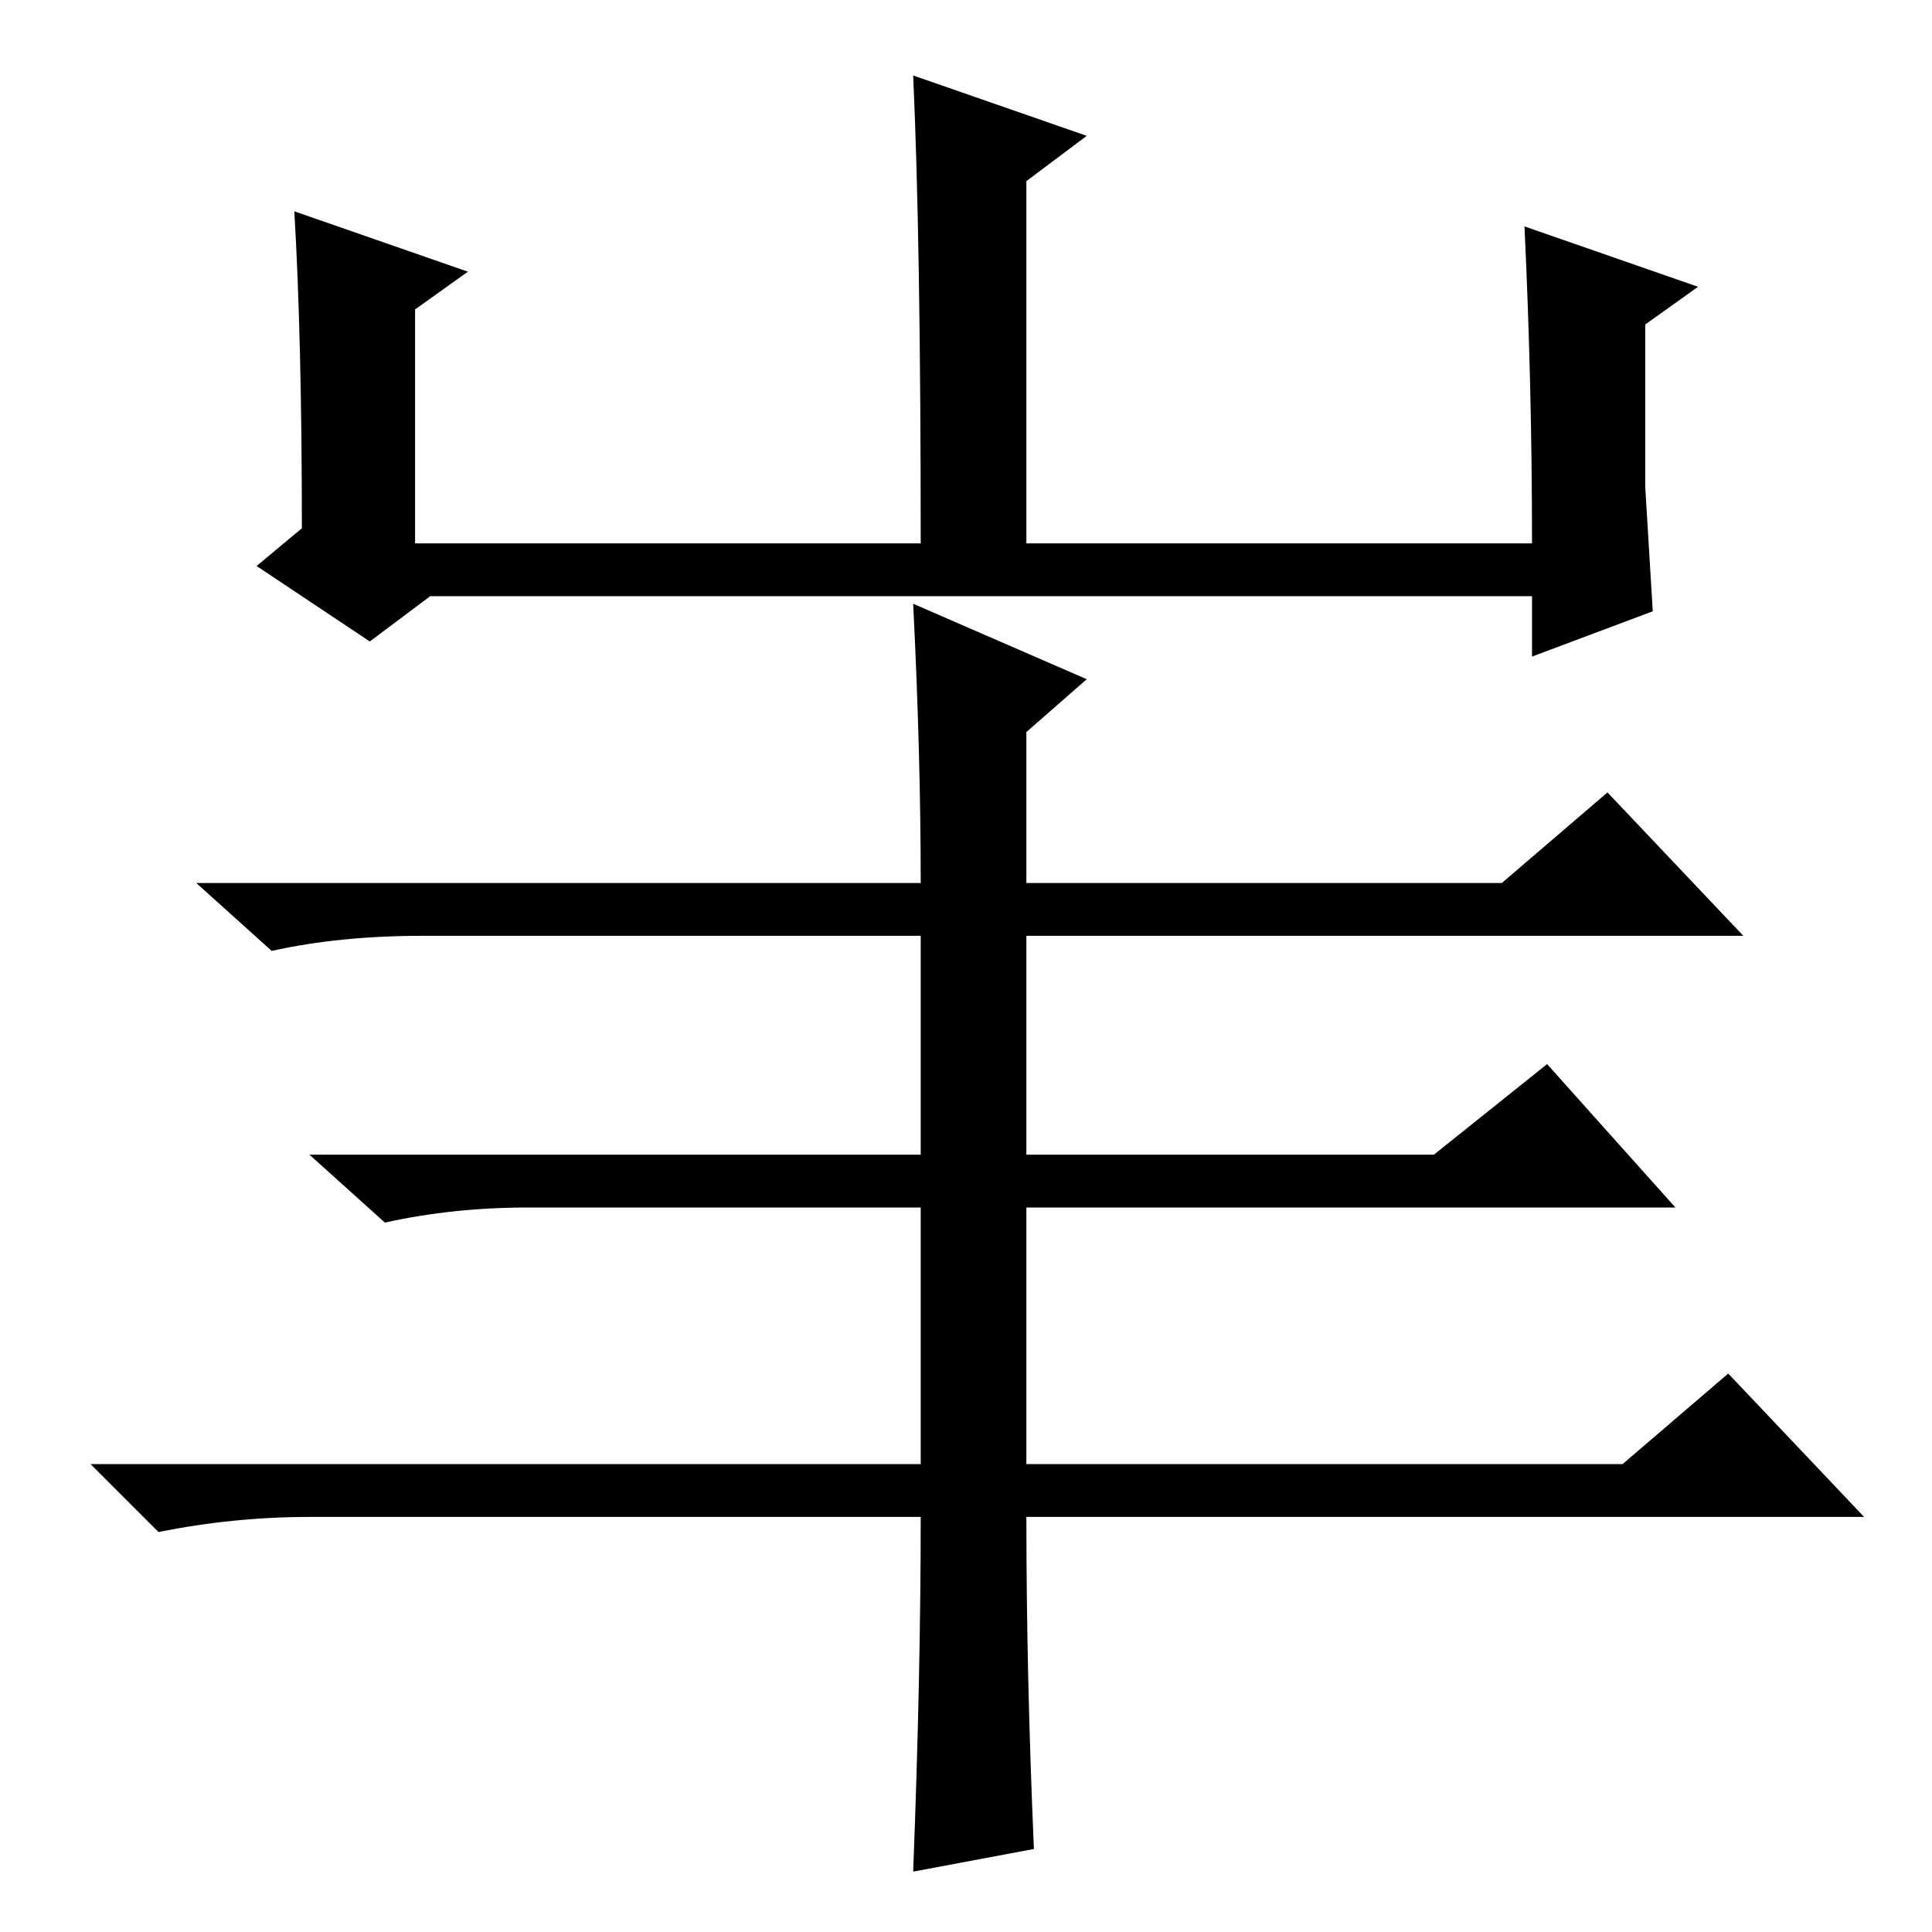 <?xml version="1.0" standalone="no"?>
<!DOCTYPE svg PUBLIC "-//W3C//DTD SVG 1.1//EN" "http://www.w3.org/Graphics/SVG/1.1/DTD/svg11.dtd" >
<svg xmlns="http://www.w3.org/2000/svg" xmlns:xlink="http://www.w3.org/1999/xlink" version="1.1" viewBox="0 -36 256 256">
  <g transform="matrix(1 0 0 -1 0 220)">
   <path fill="currentColor"
d="M62 220l-7 -5v-31h67q0 40 -1 62l23 -8l-8 -6v-48h67q0 21 -1 42l23 -8l-7 -5v-21.5t1 -16.5l-16 -6v8h-146l-8 -6l-15 10l6 5q0 25 -1 42zM121 176l23 -10l-8 -7v-20h63l14 12l18 -19h-95v-29h54l15 12l17 -19h-86v-34h79l14 12l18 -19h-111q0 -21 1 -44l-16 -3
q1 26 1 47h-81q-10 0 -20 -2l-9 9h110v34h-52q-10 0 -19 -2l-10 9h81v29h-66q-11 0 -20 -2l-10 9h96q0 17 -1 37z" />
  </g>

</svg>

